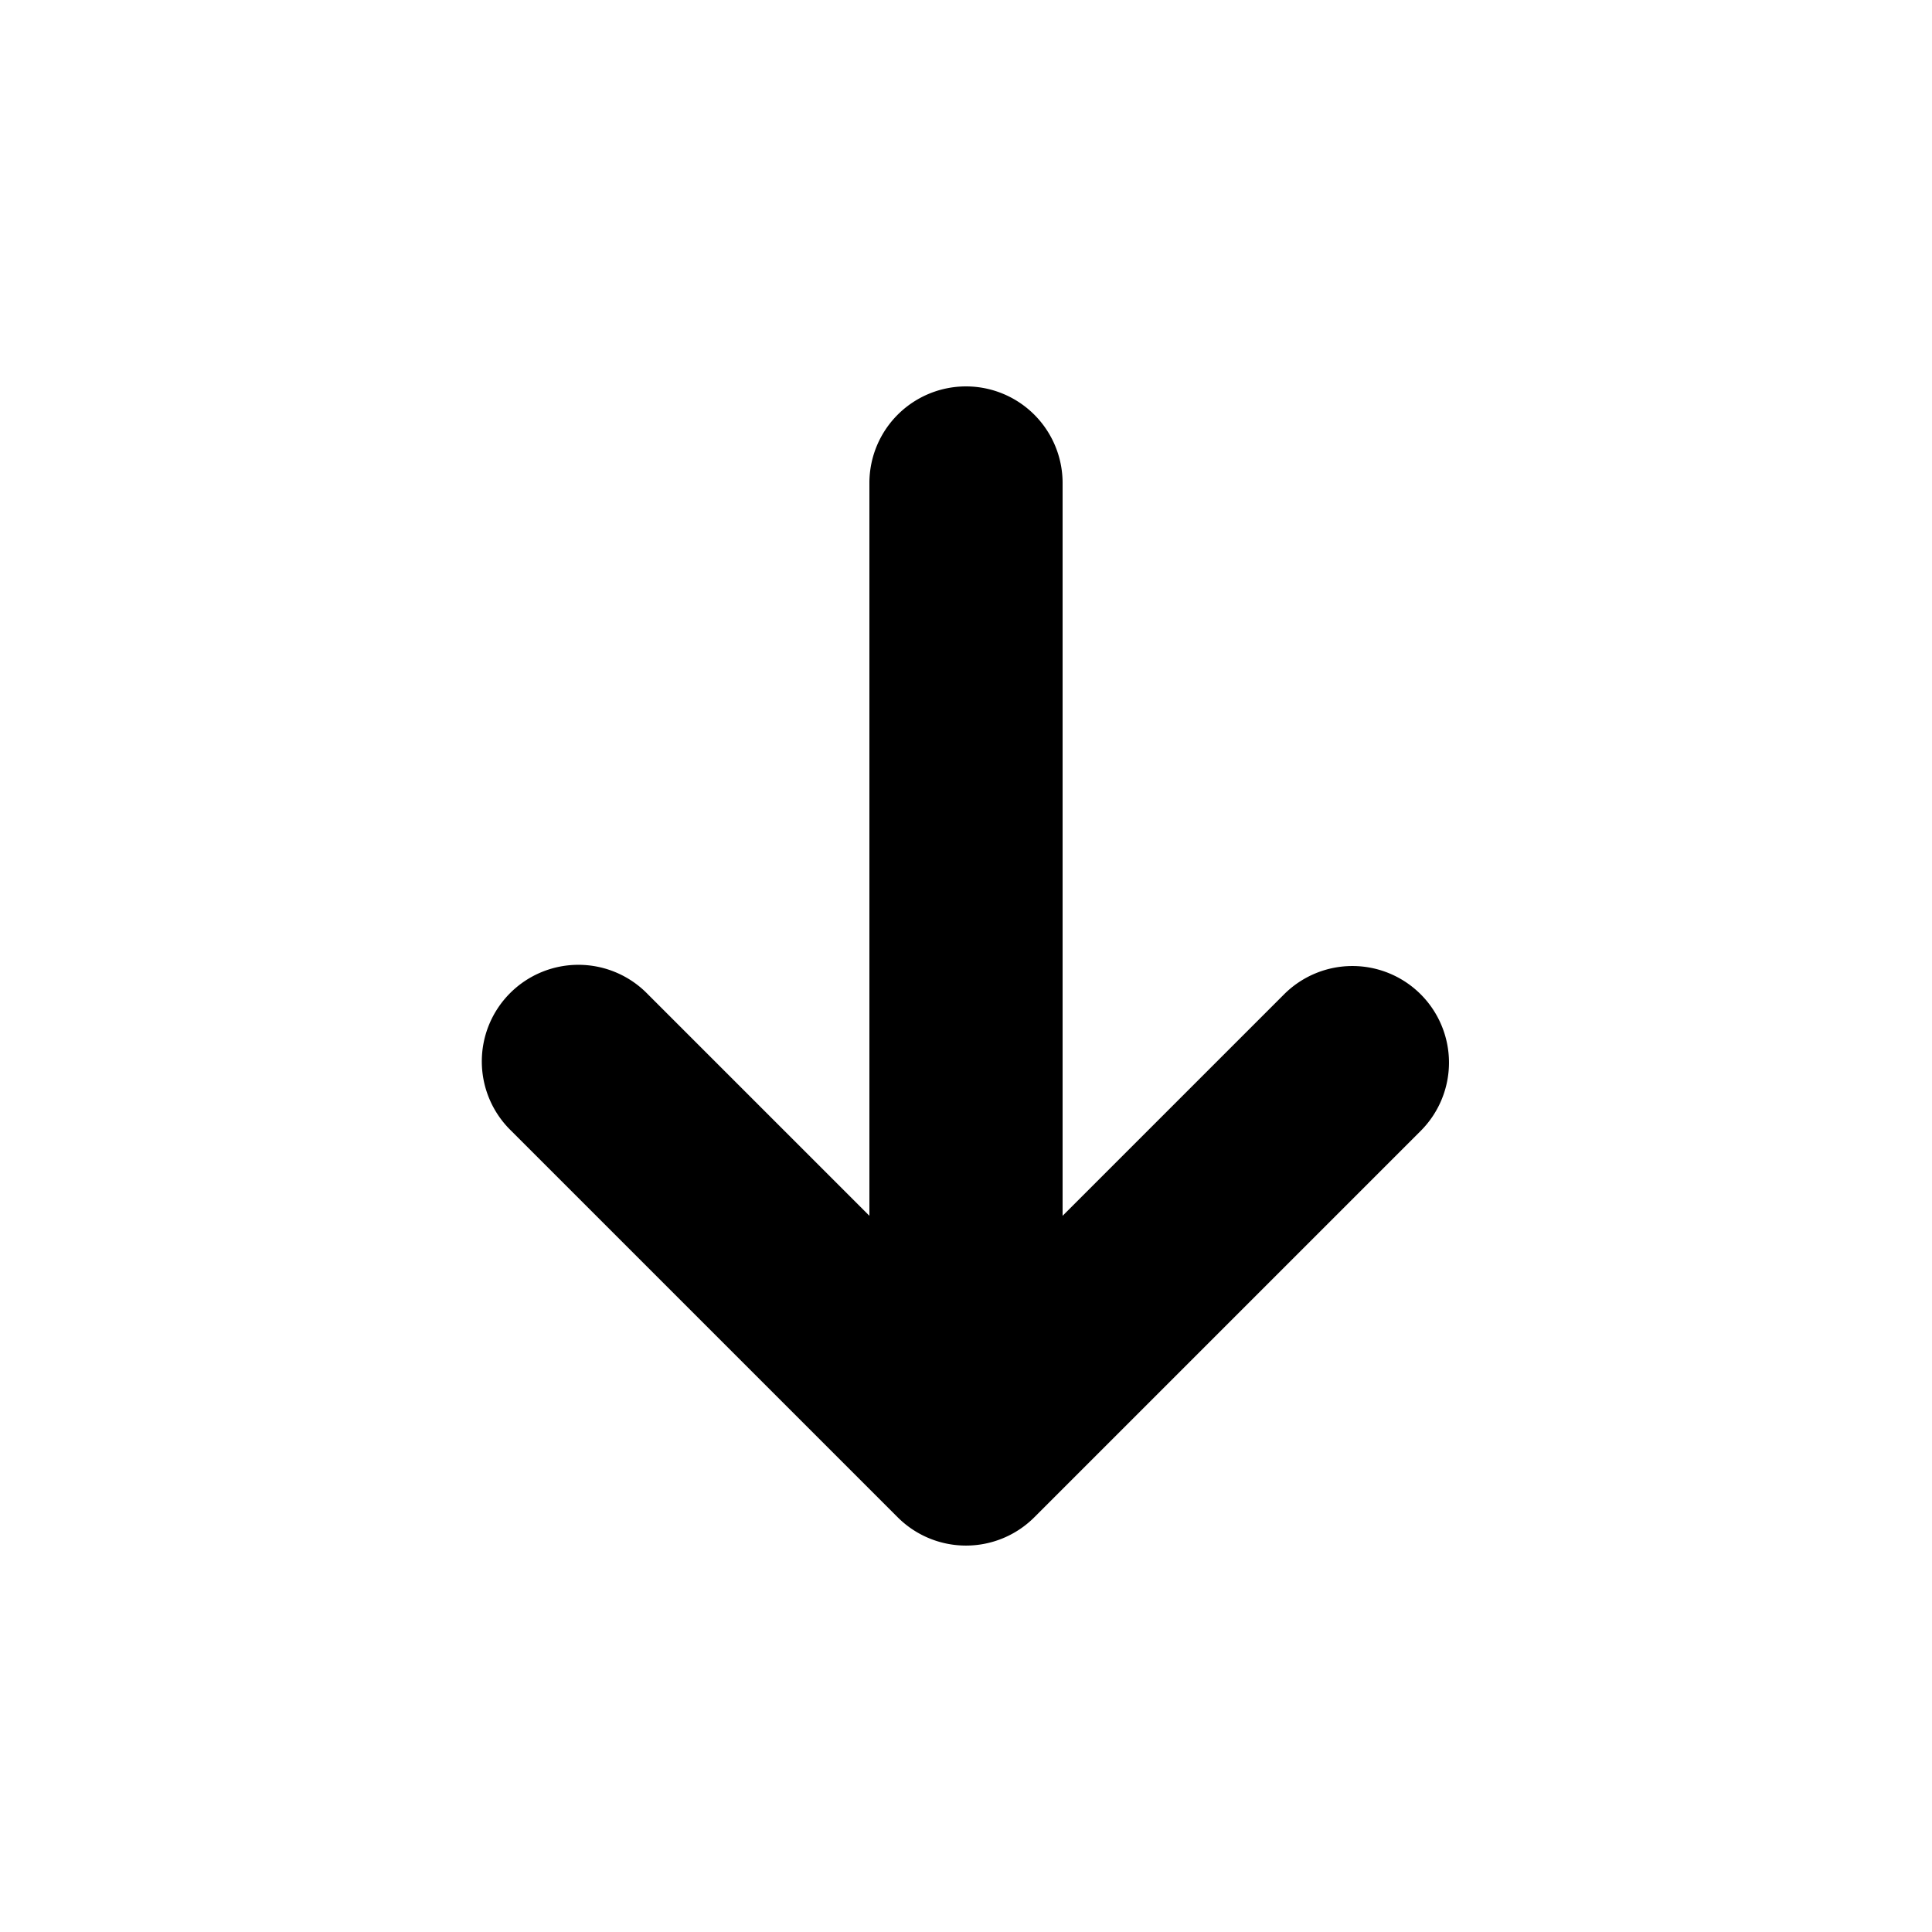 <svg xmlns="http://www.w3.org/2000/svg" viewBox="0 0 20 20" fill="currentColor">
<path fillRule="evenodd" d="M14.707 10.293a1 1 0 010 1.414l-4 4a1 1 0 01-1.414 0l-4-4a1 1 0 111.414-1.414L9 12.586V5a1 1 0 012 0v7.586l2.293-2.293a1 1 0 011.414 0z" clipRule="evenodd"/>
</svg>